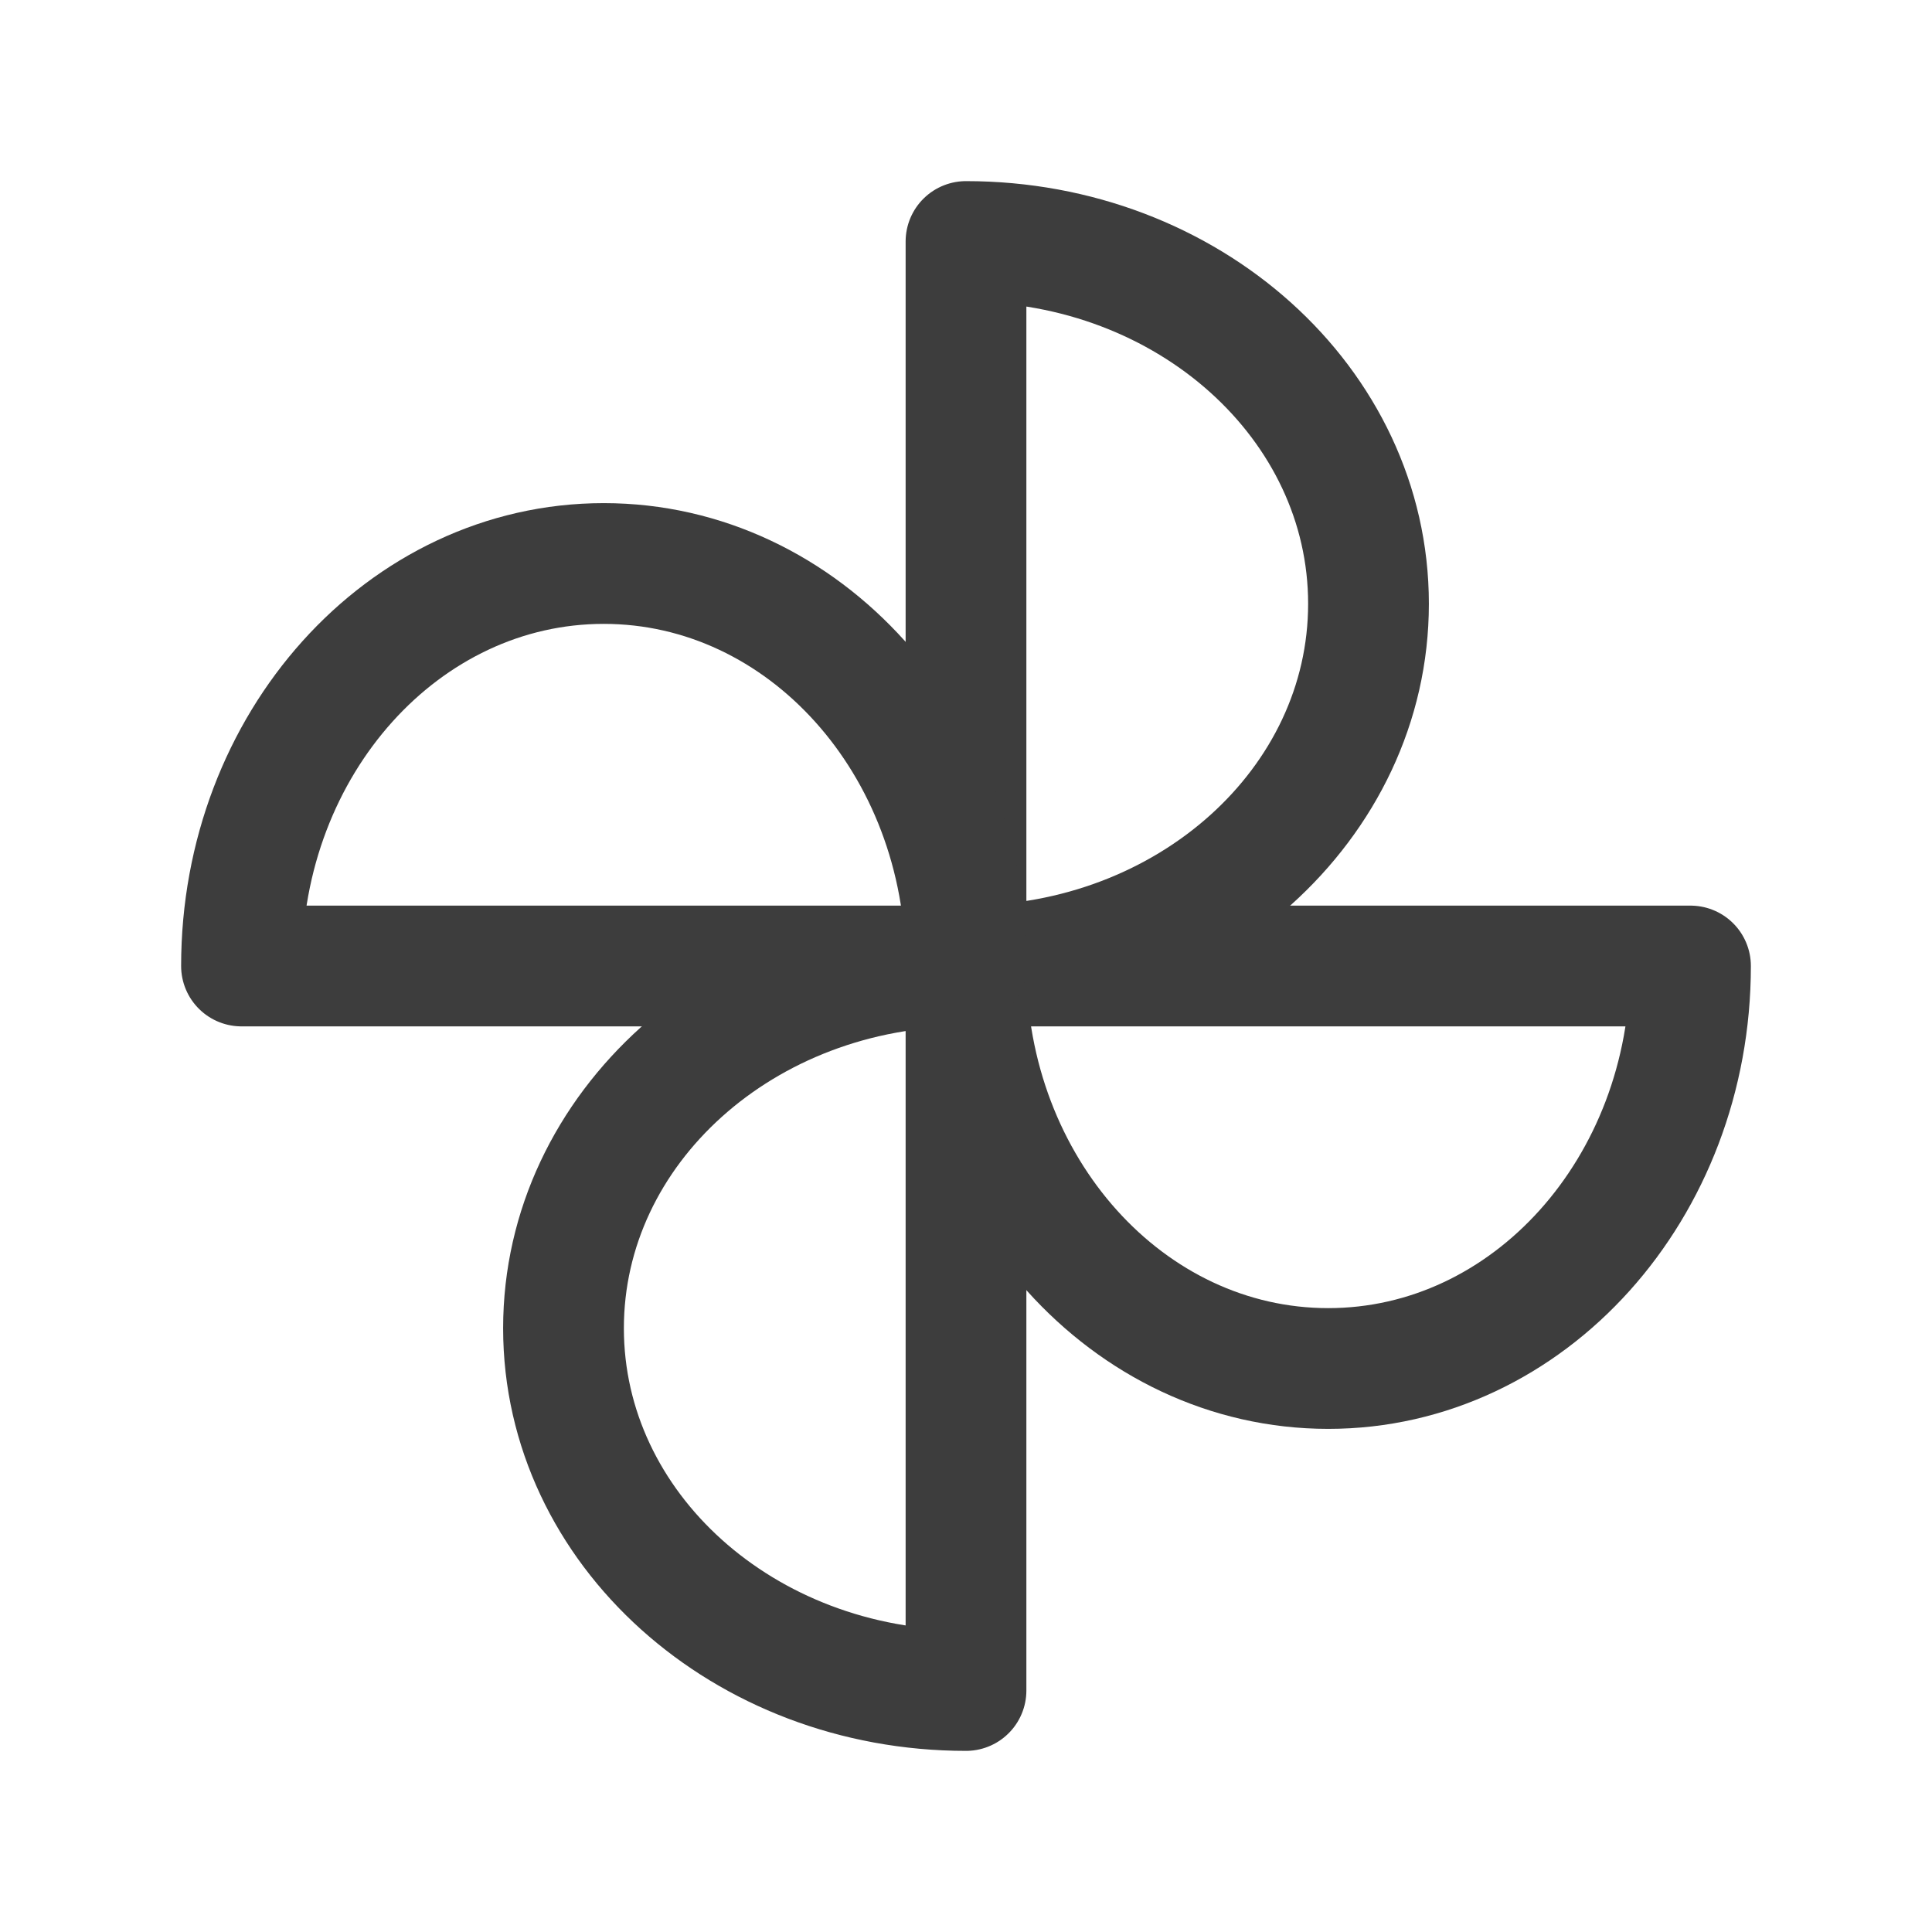 <svg width="24" height="24" viewBox="0 0 24 24" fill="none" xmlns="http://www.w3.org/2000/svg">
<path d="M12 12C14.76 12 17 9.99 17 7.5C17 5.01 14.76 3 12 3V12Z" stroke="#3D3D3D" stroke-width="1.5" stroke-linecap="round" stroke-linejoin="round"/>
<path d="M12 12C12 14.76 14.01 17 16.5 17C18.99 17 21 14.76 21 12H12Z" stroke="#3D3D3D" stroke-width="1.5" stroke-linecap="round" stroke-linejoin="round"/>
<path d="M12 12C9.24 12 7 14.01 7 16.5C7 18.99 9.24 21 12 21V12Z" stroke="#3D3D3D" stroke-width="1.5" stroke-linecap="round" stroke-linejoin="round"/>
<path d="M12 12C12 9.24 9.99 7 7.5 7C5.01 7 3 9.24 3 12H12Z" stroke="#3D3D3D" stroke-width="1.5" stroke-linecap="round" stroke-linejoin="round"/>
</svg>

